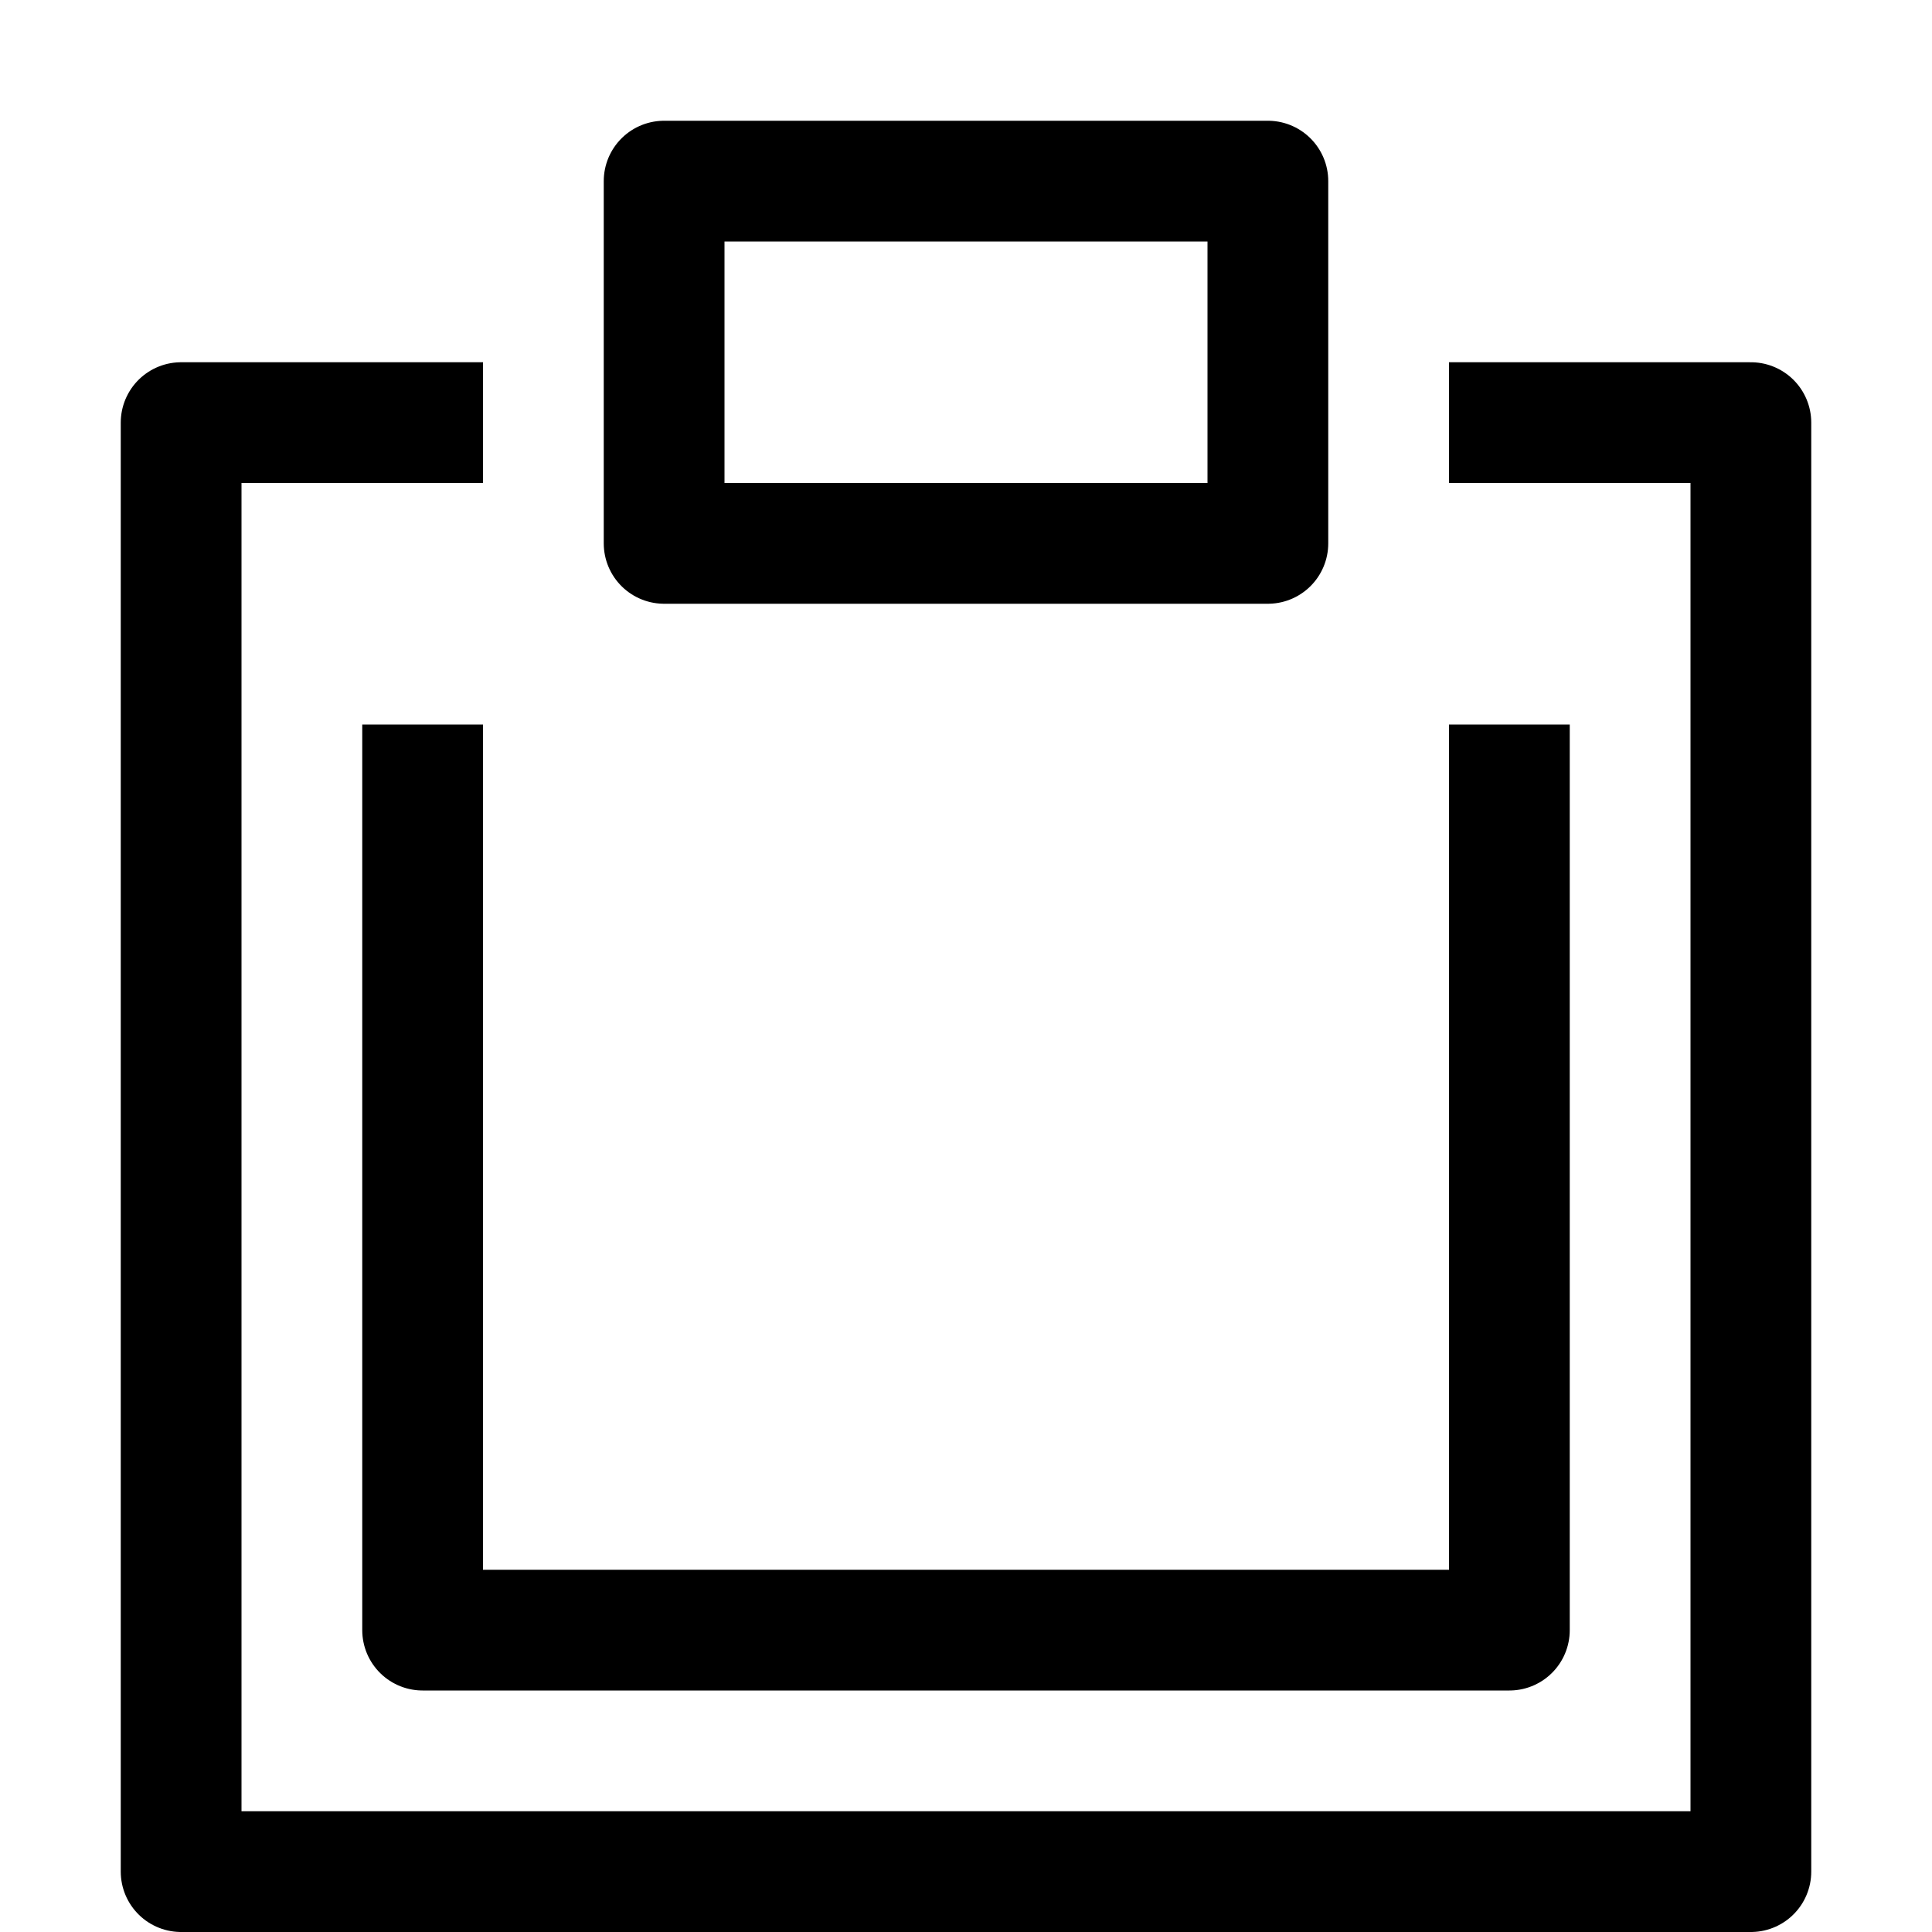 <svg id="target" xmlns="http://www.w3.org/2000/svg" viewBox="0 0 16 16"><title>unicons-interface-16px-clipboard</title><rect x="5.5" y="1.5" width="5" height="3" fill="none" stroke="currentColor" stroke-linecap="square" stroke-linejoin="round"/><polyline points="3.5 3.5 1.5 3.5 1.5 15.5 14.5 15.5 14.5 3.5 12.5 3.5" fill="none" stroke="currentColor" stroke-linecap="square" stroke-linejoin="round"/><polyline points="12.5 6.5 12.5 13.5 3.5 13.5 3.5 6.5" fill="none" stroke="currentColor" stroke-linecap="square" stroke-linejoin="round"/></svg>